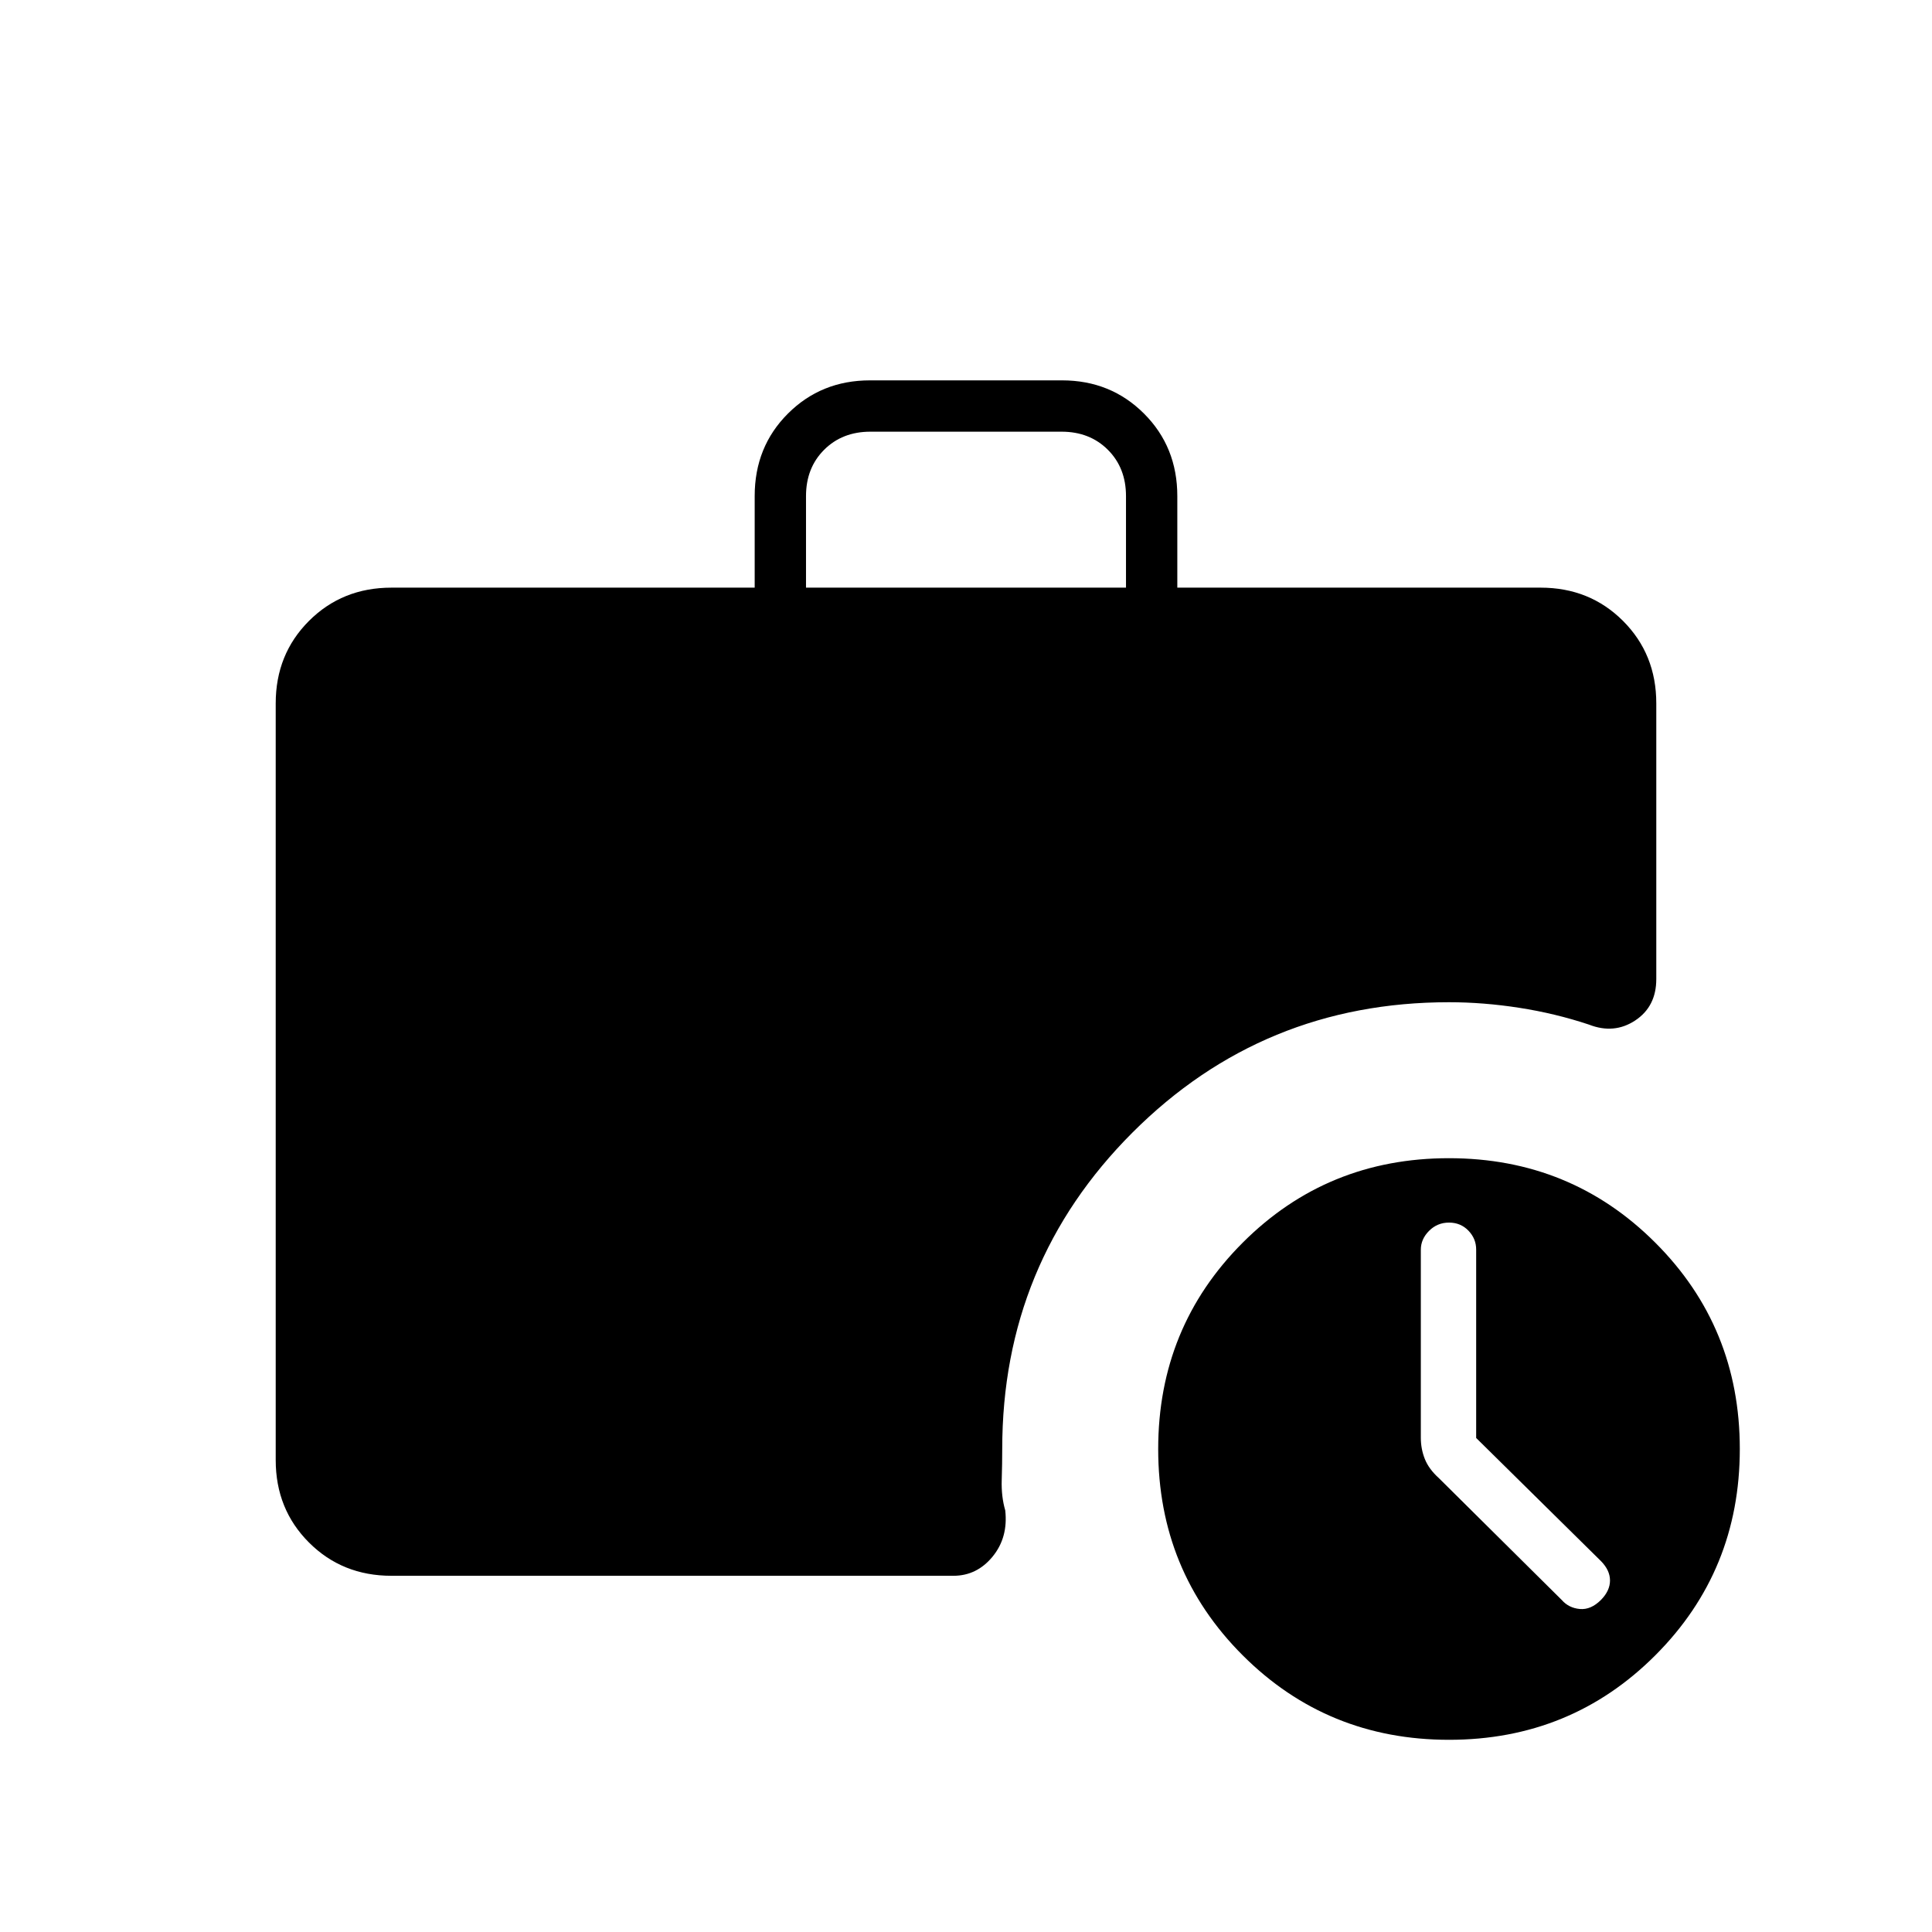 <svg xmlns="http://www.w3.org/2000/svg" height="24" viewBox="0 -960 960 960" width="24"><path d="M400.5-668h159v-45.5q0-14-9-23t-23-9h-95q-14 0-23 9t-9 23v45.5ZM720.03-95.5q-60.53 0-102.53-41.97-42-41.96-42-102.5 0-60.53 41.97-102.53 41.96-42 102.5-42 60.53 0 102.53 41.97 42 41.96 42 102.5 0 60.53-41.97 102.53-41.96 42-102.5 42ZM194.5-177q-24.44 0-40.97-16.53Q137-210.06 137-234.5v-376q0-24.44 16.53-40.97Q170.06-668 194.5-668H375v-45.54q0-24.46 16.53-40.96t40.76-16.5h95.42q24.23 0 40.76 16.53Q585-737.94 585-713.5v45.5h180.5q24.44 0 40.97 16.53Q823-634.94 823-610.5v137q0 13.64-10.48 20.57-10.49 6.93-22.97 2.05-16.7-5.56-34.57-8.34Q737.11-462 720-462q-92.51 0-157.26 64.74Q498-332.51 498-240q0 7.23-.25 15.43-.25 8.21 1.75 15.07 1.5 13.5-6.31 23t-19.47 9.5H194.5Zm539-68.48v-93.64q0-5.38-3.85-9.38-3.85-4-9.65-4-5.8 0-9.9 4.1-4.1 4.1-4.1 9.4v93.42q0 5.56 2 10.57 2 5.01 7 9.51l61 60.5q3.5 4 9 4.5t10.5-4.5q4.5-4.57 4.5-9.66 0-5.08-4.5-9.65l-62-61.17Z"/></svg>